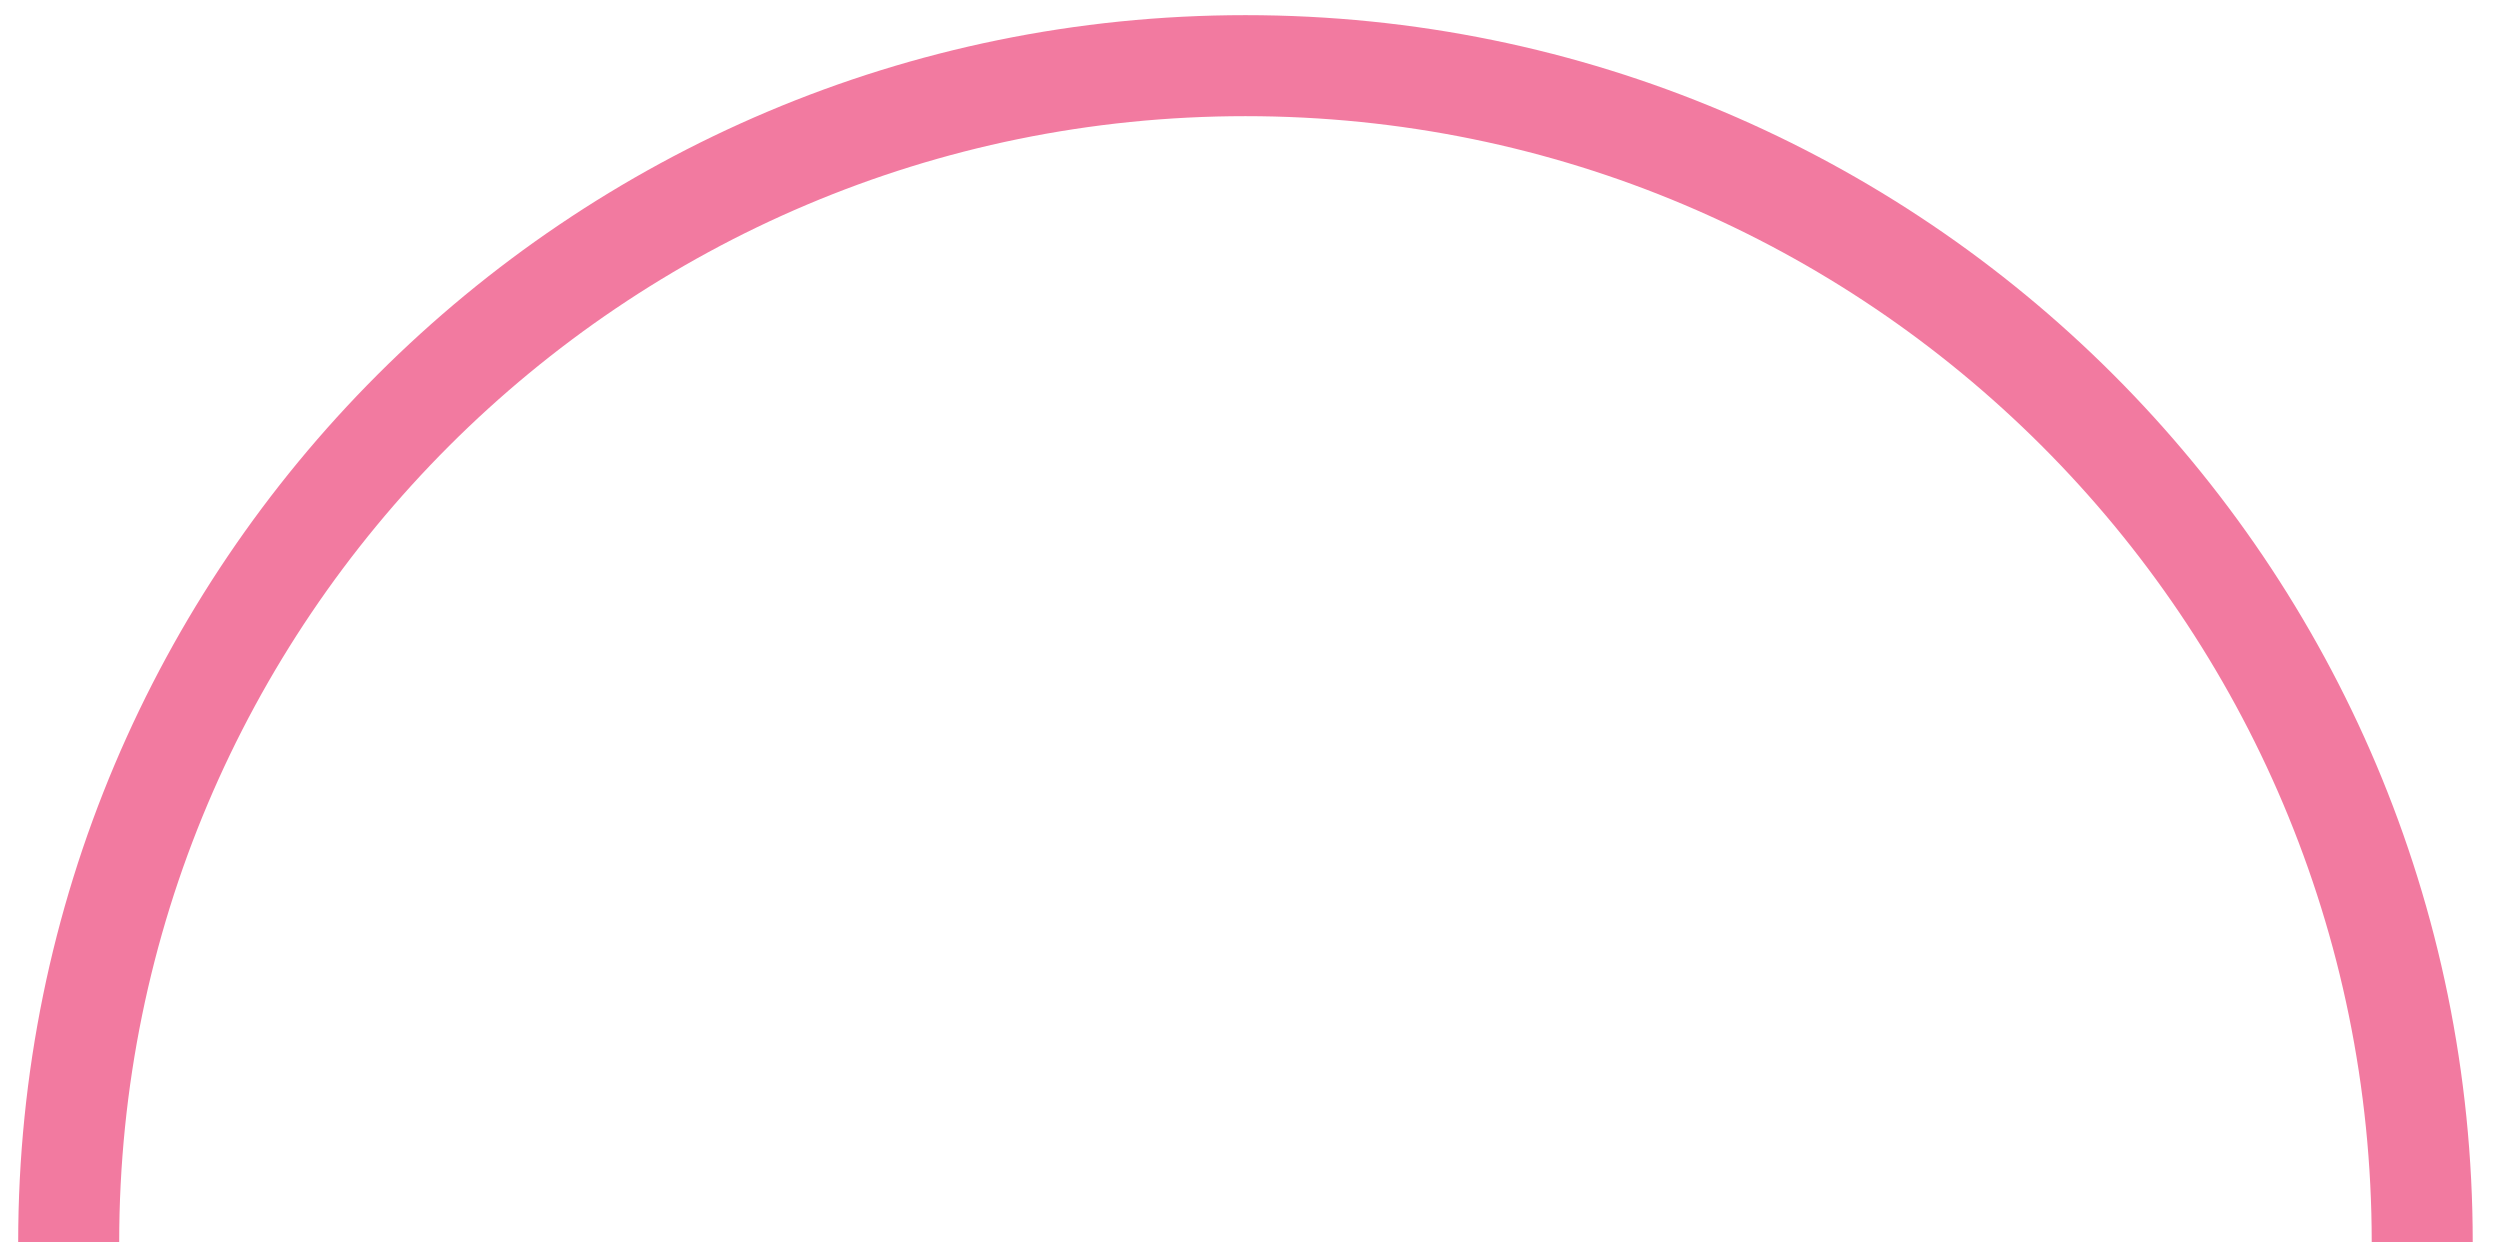 <?xml version="1.0" encoding="utf-8"?>
<!-- Generator: Adobe Illustrator 24.2.0, SVG Export Plug-In . SVG Version: 6.00 Build 0)  -->
<svg version="1.1" id="Layer_1" xmlns="http://www.w3.org/2000/svg" xmlns:xlink="http://www.w3.org/1999/xlink" x="0px" y="0px"
	 viewBox="0 0 495 246" style="enable-background:new 0 0 495 246;" xml:space="preserve">
<style type="text/css">
	.st0{fill:none;stroke:#F27AA0;stroke-width:20;stroke-miterlimit:10;}
</style>
<path class="st0" d="M13.6,246c0-128.7,104.3-233,233-233s233,104.3,233,233"/>
</svg>
